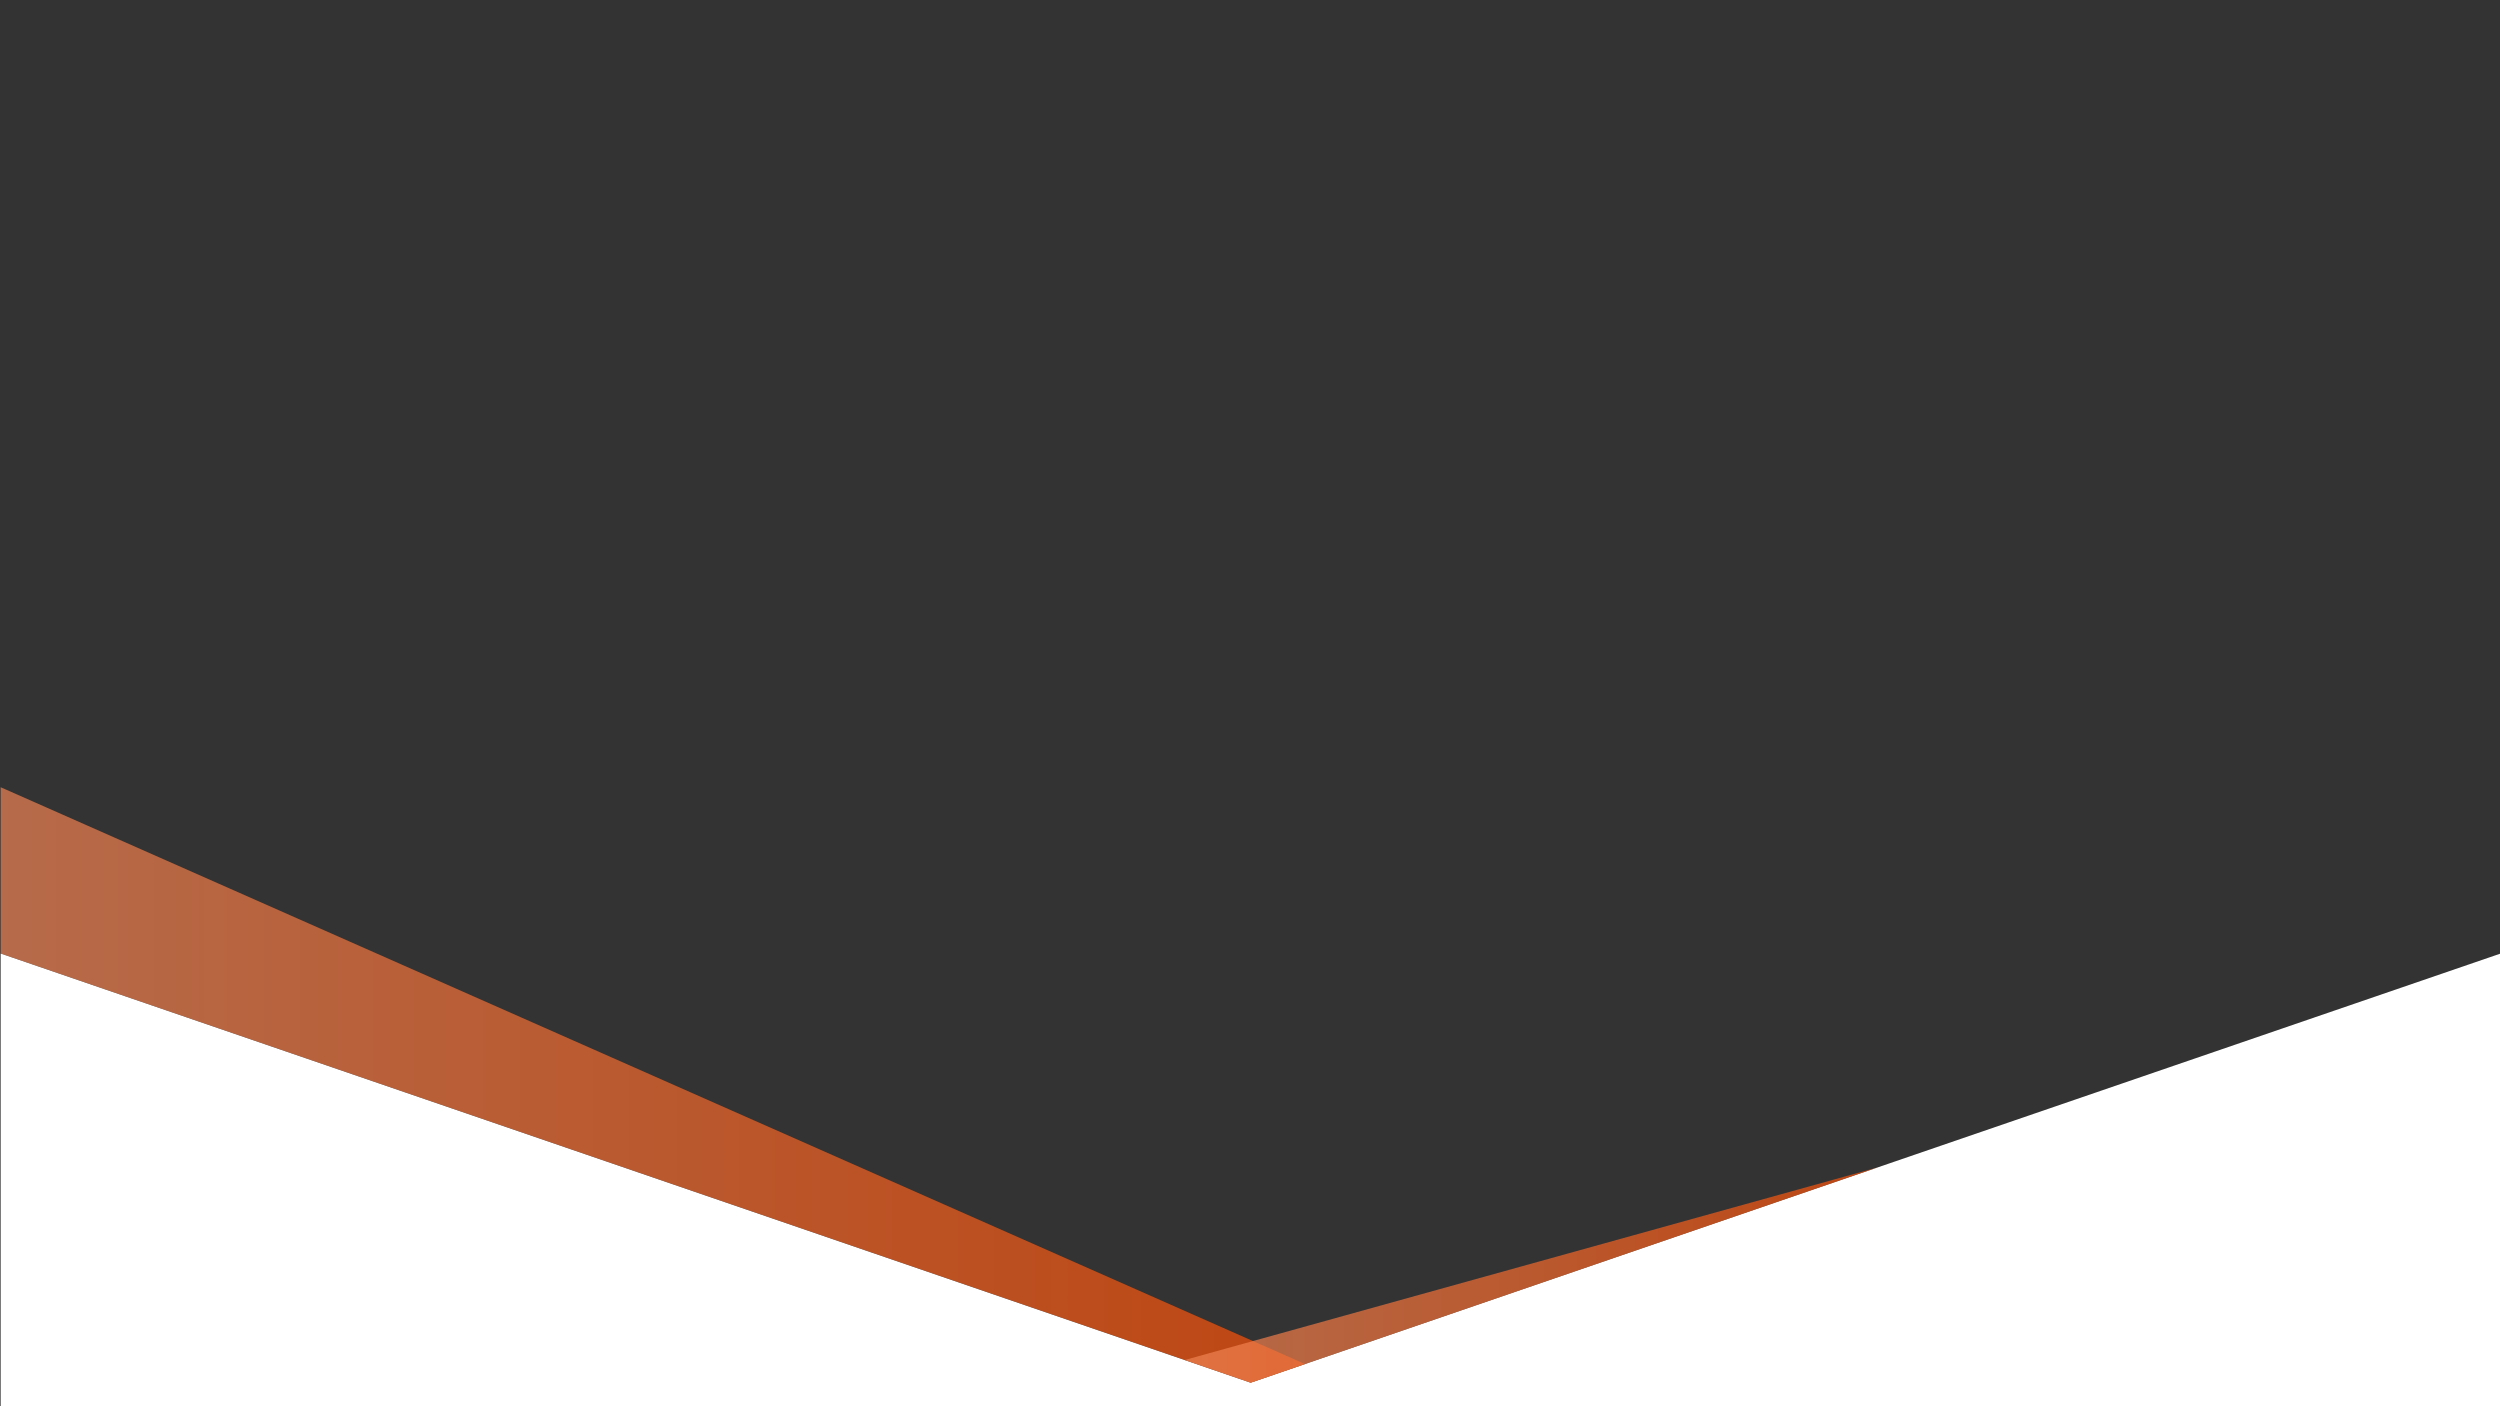 <?xml version="1.0" encoding="UTF-8"?>
<svg id="Layer_1" data-name="Layer 1" xmlns="http://www.w3.org/2000/svg" version="1.1" xmlns:xlink="http://www.w3.org/1999/xlink" viewBox="0 0 1920 1080">
  <rect x="0" y="0" width="1920" height="1080" fill="#333333" stroke="none"/>
  <defs>
    <style>
      .cls-1 {
        fill: url(#linear-gradient-2);
      }

      .cls-1, .cls-2 {
        isolation: isolate;
        opacity: .7;
      }

      .cls-1, .cls-2, .cls-3 {
        stroke-width: 0px;
      }

      .cls-2 {
        fill: url(#linear-gradient);
      }

      .cls-3 {
        fill: #fff;
      }
    </style>
    <linearGradient id="linear-gradient" x1=".5" y1="833.2" x2="1002.2" y2="833.2" gradientUnits="userSpaceOnUse">
      <stop offset="0" stop-color="#ef8354"/>
      <stop offset="1" stop-color="#fa5006"/>
    </linearGradient>
    <linearGradient id="linear-gradient-2" x1="909.8" y1="979.2" x2="1442.2" y2="979.2" gradientUnits="userSpaceOnUse">
      <stop offset="0" stop-color="#ef8354"/>
      <stop offset="1" stop-color="#fa5006"/>
    </linearGradient>
  </defs>
  <polygon class="cls-3" points=".5 732.3 960.5 1061.9 1920.5 732.3 1920.5 1080.5 .5 1080.5 .5 732.3"/>
  <polygon class="cls-2" points=".5 604.6 1002.2 1047.6 960.5 1061.9 919.8 1047.9 .5 732.3 .5 604.6"/>
  <polyline class="cls-1" points="1442.2 896.5 909.8 1044.5 960.5 1061.9"/>
</svg>